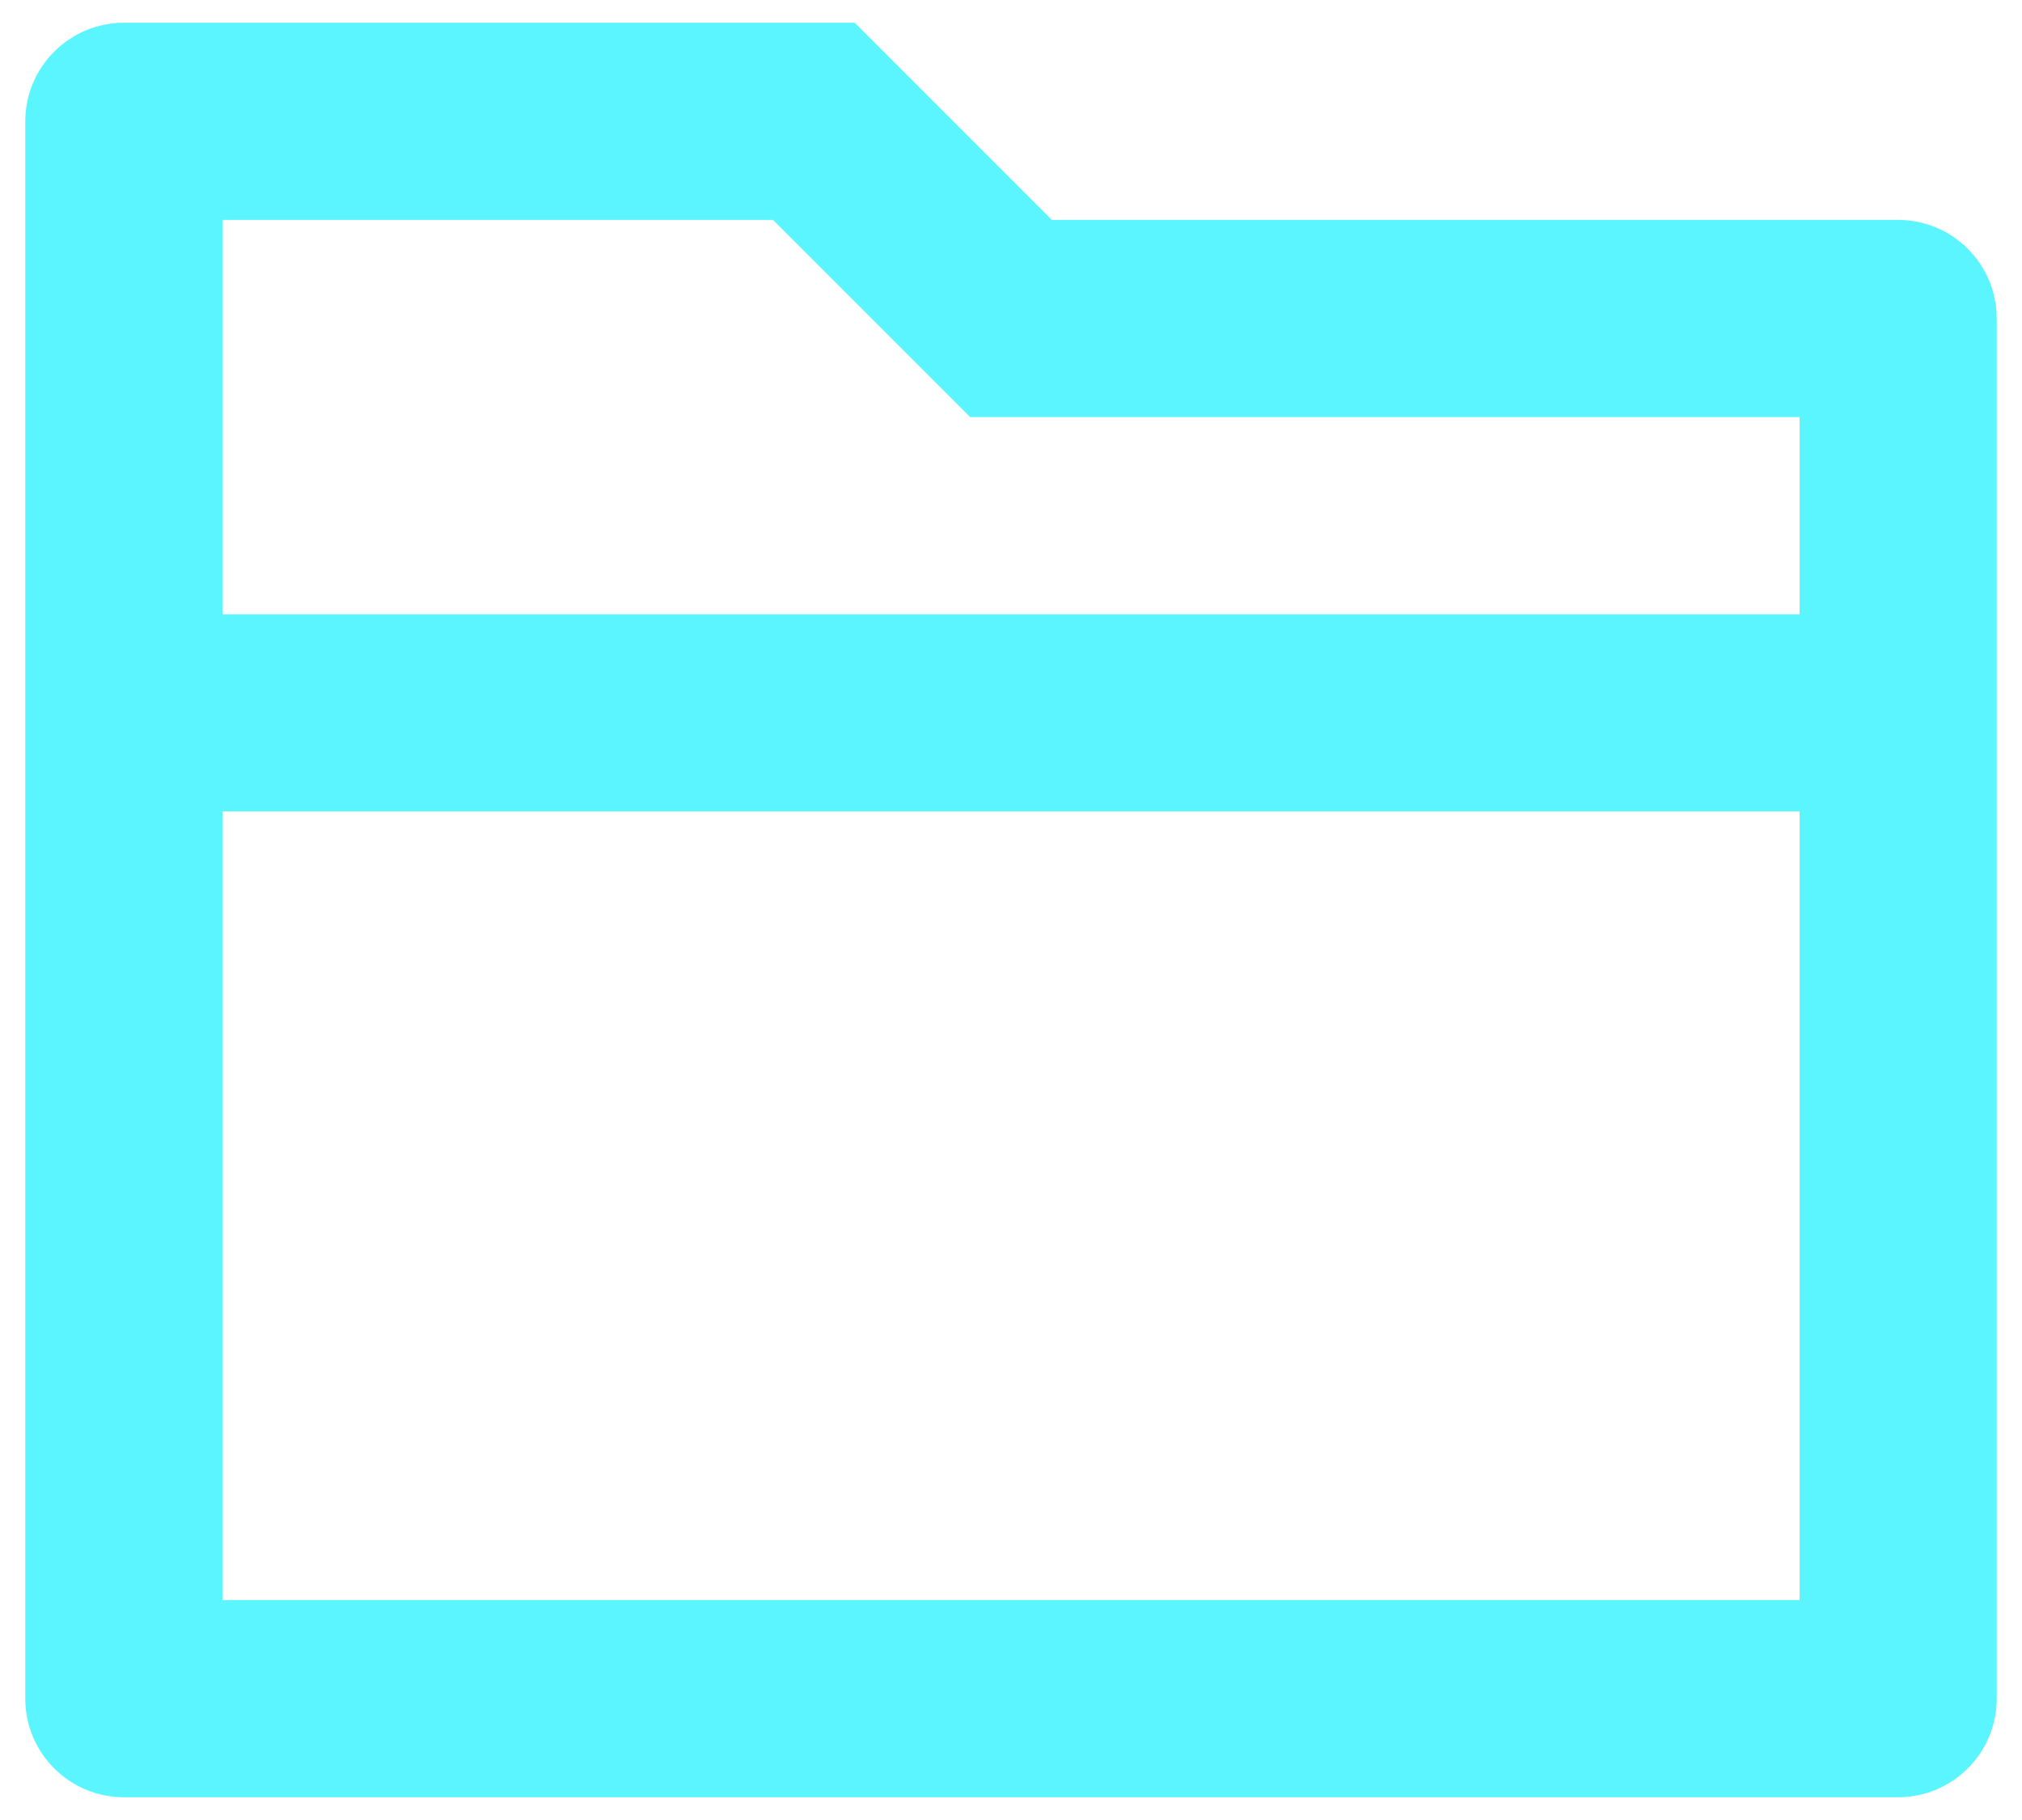 <svg width="20" height="18" viewBox="0 0 20 18" fill="none" xmlns="http://www.w3.org/2000/svg">
<path d="M10.404 2.175H18.775C19.034 2.175 19.282 2.278 19.464 2.461C19.647 2.643 19.75 2.891 19.75 3.15V16.8C19.75 17.059 19.647 17.307 19.464 17.489C19.282 17.672 19.034 17.775 18.775 17.775H1.225C0.966 17.775 0.718 17.672 0.536 17.489C0.353 17.307 0.25 17.059 0.25 16.8V1.2C0.25 0.941 0.353 0.693 0.536 0.511C0.718 0.328 0.966 0.225 1.225 0.225H8.454L10.404 2.175ZM17.8 8.025H2.2V15.825H17.8V8.025ZM17.8 6.075V4.125H9.596L7.646 2.175H2.2V6.075H17.8Z" fill="#5BF5FF"/>
</svg>
